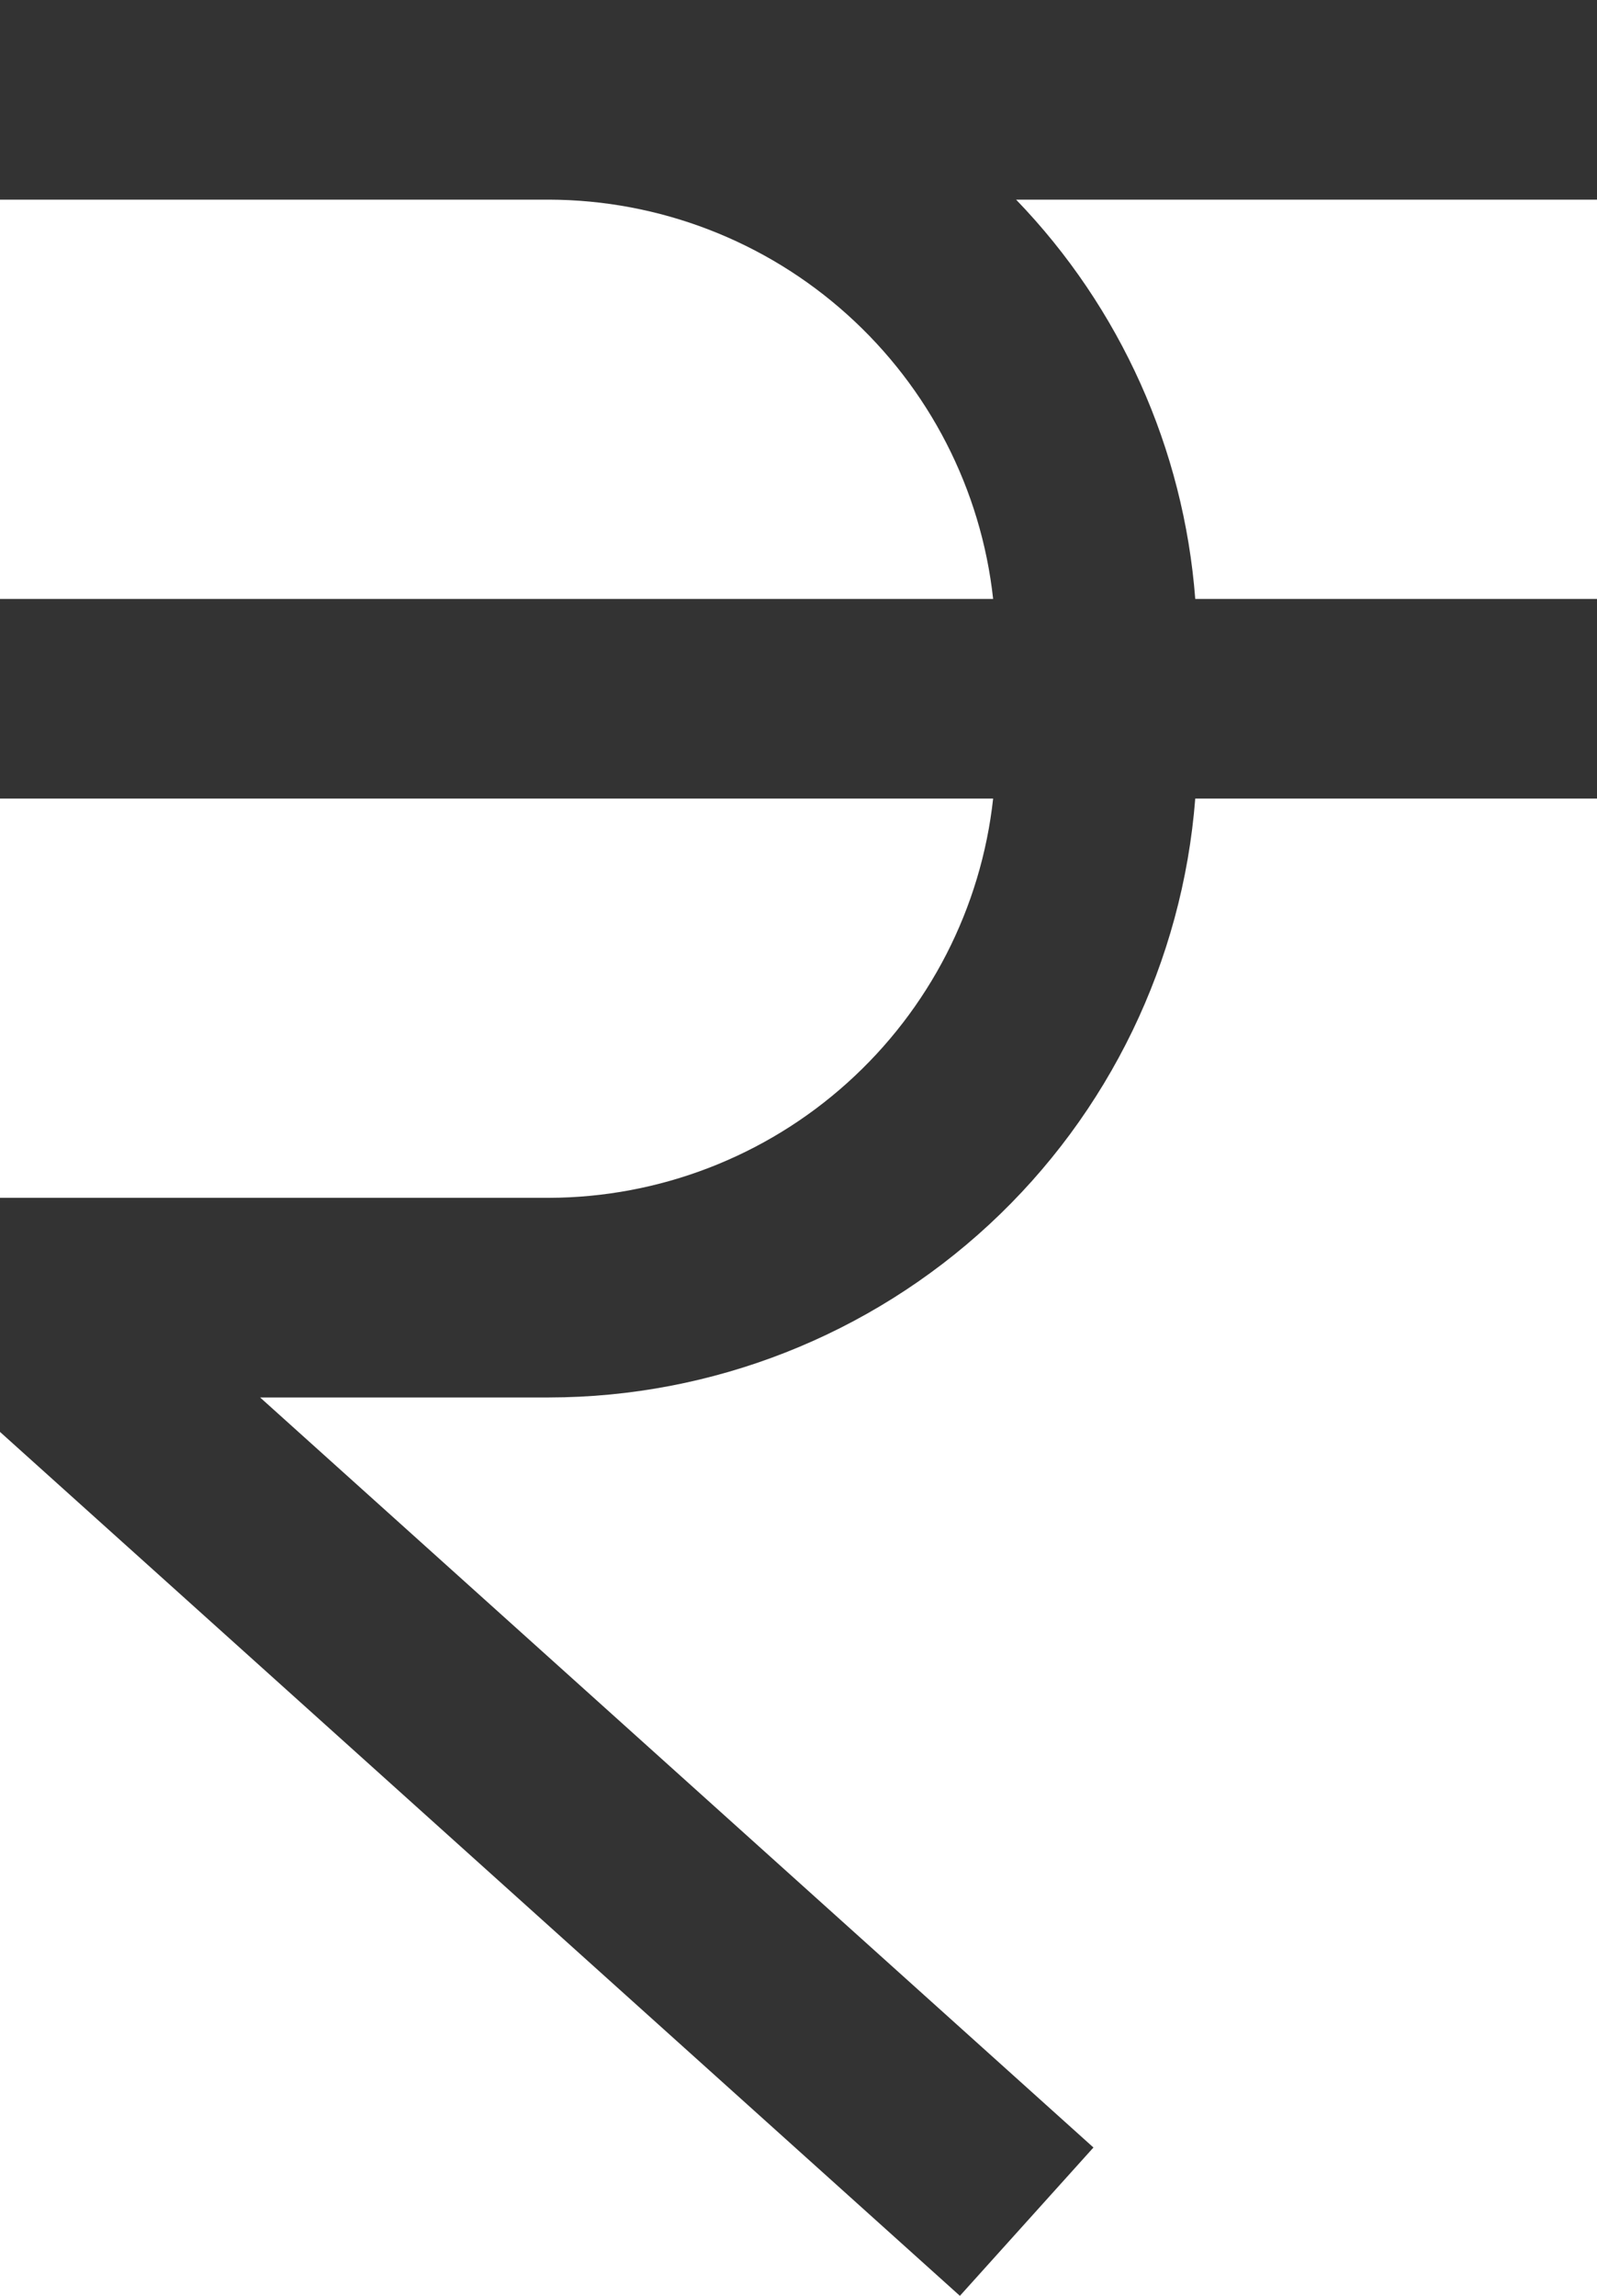 <svg width="16" height="23" viewBox="0 0 16 23" fill="none" xmlns="http://www.w3.org/2000/svg">
<path d="M16 2V0H0V2H5.5C6.604 2.003 7.668 2.413 8.488 3.151C9.309 3.889 9.83 4.903 9.95 6H0V8H9.95C9.83 9.097 9.309 10.111 8.488 10.849C7.668 11.587 6.604 11.997 5.5 12H0V14.345L9.617 23L10.955 21.514L2.606 14H5.5C7.136 13.998 8.711 13.379 9.911 12.267C11.111 11.155 11.848 9.631 11.975 8H16V6H11.975C11.86 4.498 11.226 3.084 10.18 2H16Z" fill="#333333"/>
</svg>

